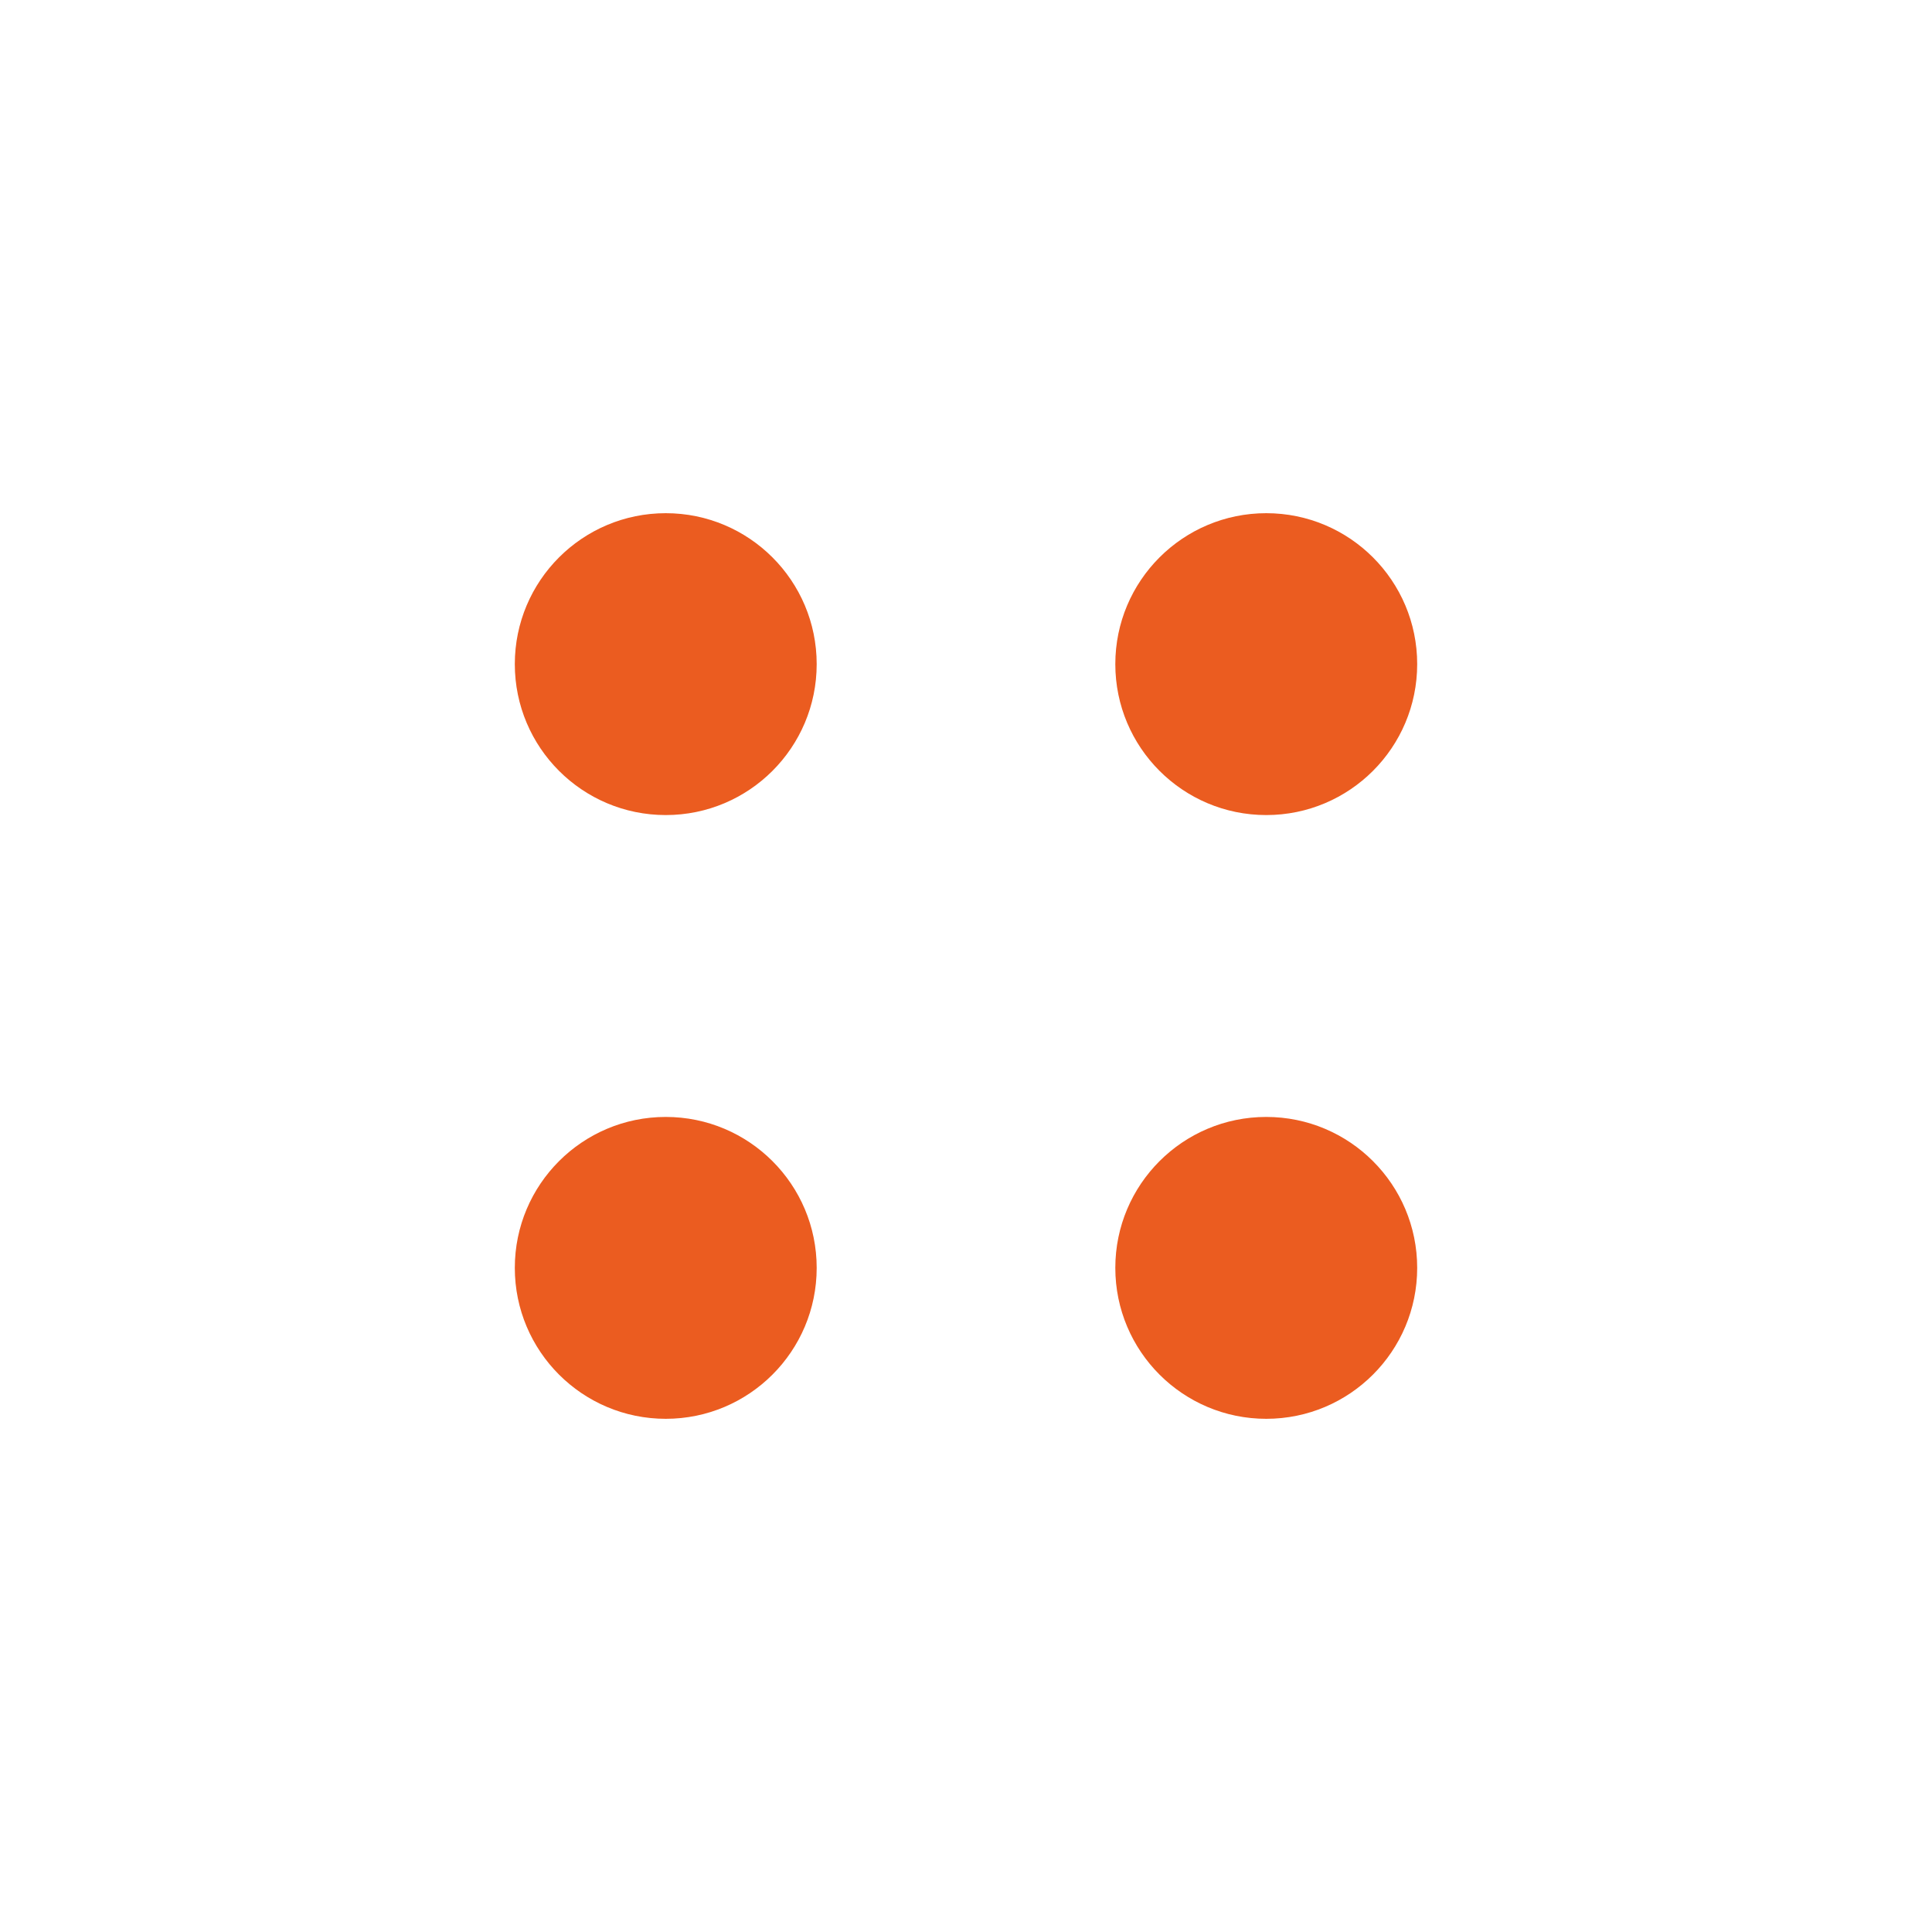 <svg id="图层_1" data-name="图层 1" xmlns="http://www.w3.org/2000/svg" viewBox="0 0 512 512"><defs><style>.cls-1{fill:#eb5c20;}</style></defs><circle class="cls-1" cx="176.43" cy="176" r="40"/><circle class="cls-1" cx="335.57" cy="176" r="40"/><circle class="cls-1" cx="176.43" cy="336" r="40"/><circle class="cls-1" cx="335.57" cy="336" r="40"/></svg>